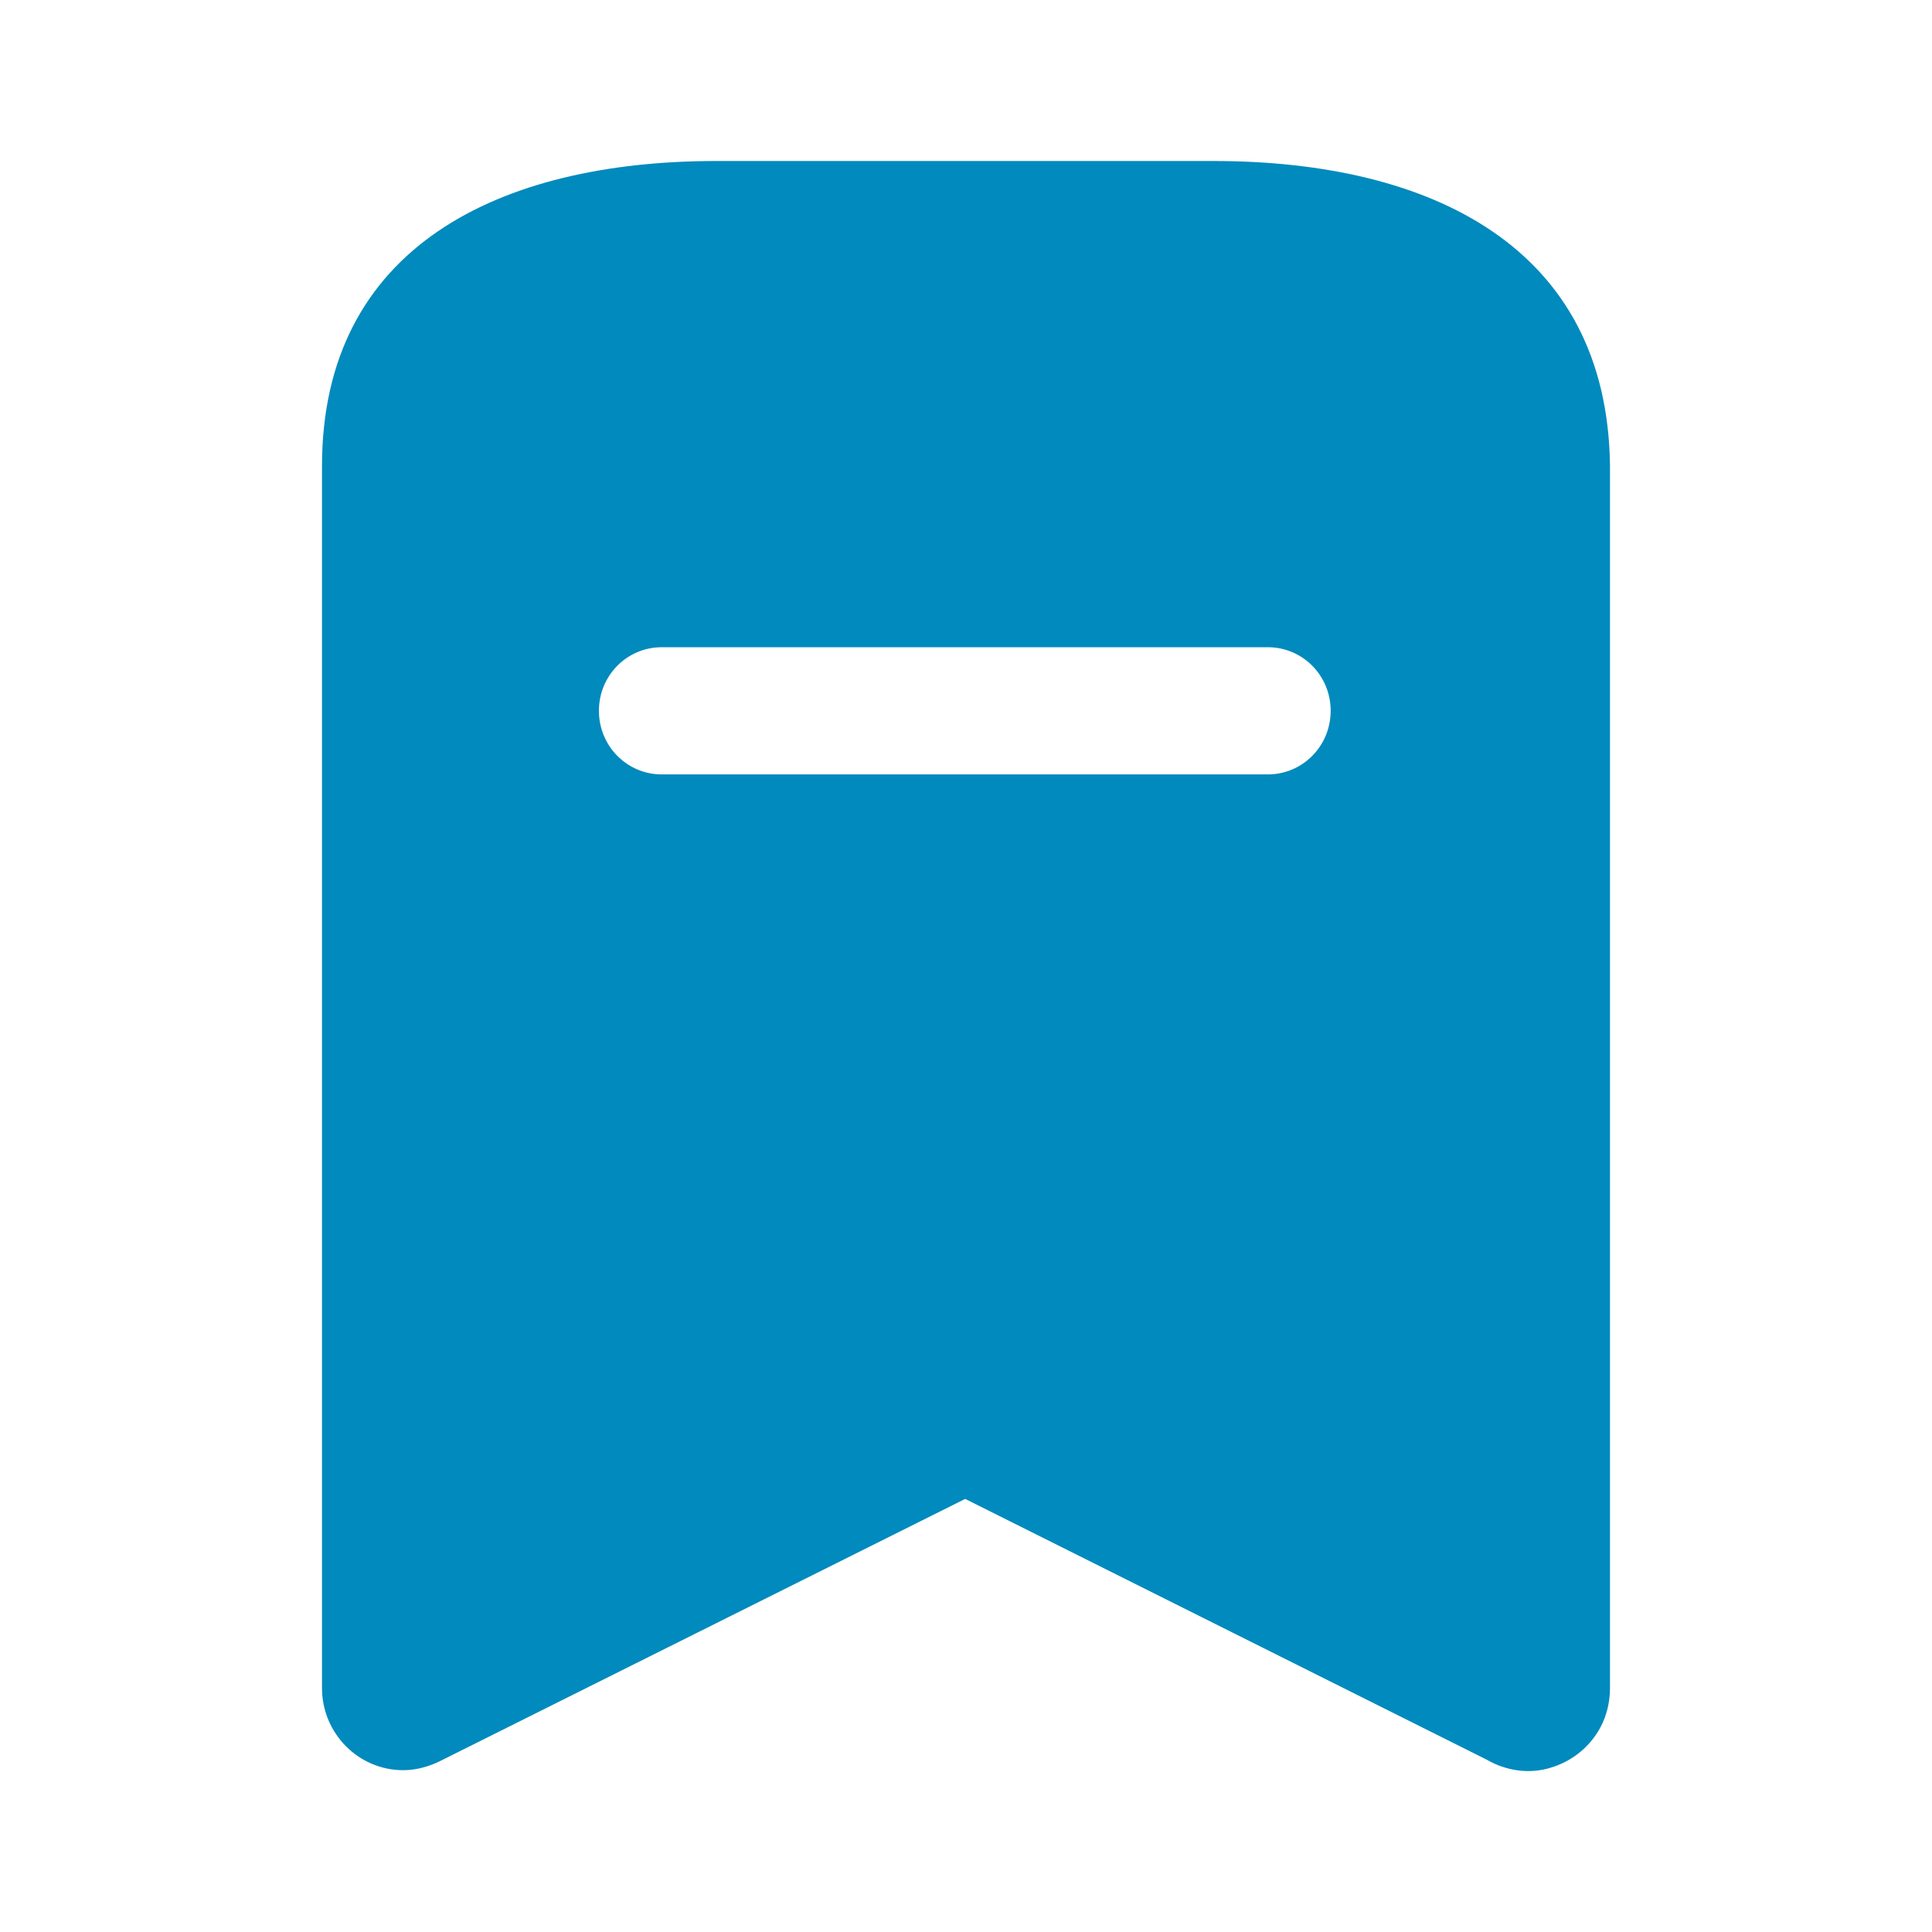 <svg width="48" height="48" viewBox="0 0 48 48" fill="none" xmlns="http://www.w3.org/2000/svg">
<path fill-rule="evenodd" clip-rule="evenodd" d="M17.8 4H30.14C35.56 4 39.94 6.14 40 11.58V41.94C40 42.28 39.92 42.62 39.76 42.92C39.5 43.4 39.06 43.76 38.52 43.92C38 44.08 37.42 44 36.94 43.72L23.98 37.24L11 43.72C10.702 43.878 10.36 43.98 10.02 43.98C8.9 43.98 8 43.06 8 41.94V11.58C8 6.14 12.4 4 17.8 4ZM16.44 19.24H31.5C32.36 19.24 33.06 18.538 33.06 17.66C33.06 16.78 32.36 16.08 31.5 16.08H16.44C15.58 16.08 14.88 16.78 14.88 17.66C14.88 18.538 15.58 19.24 16.44 19.24Z" fill="#018ABD"/>
</svg>
